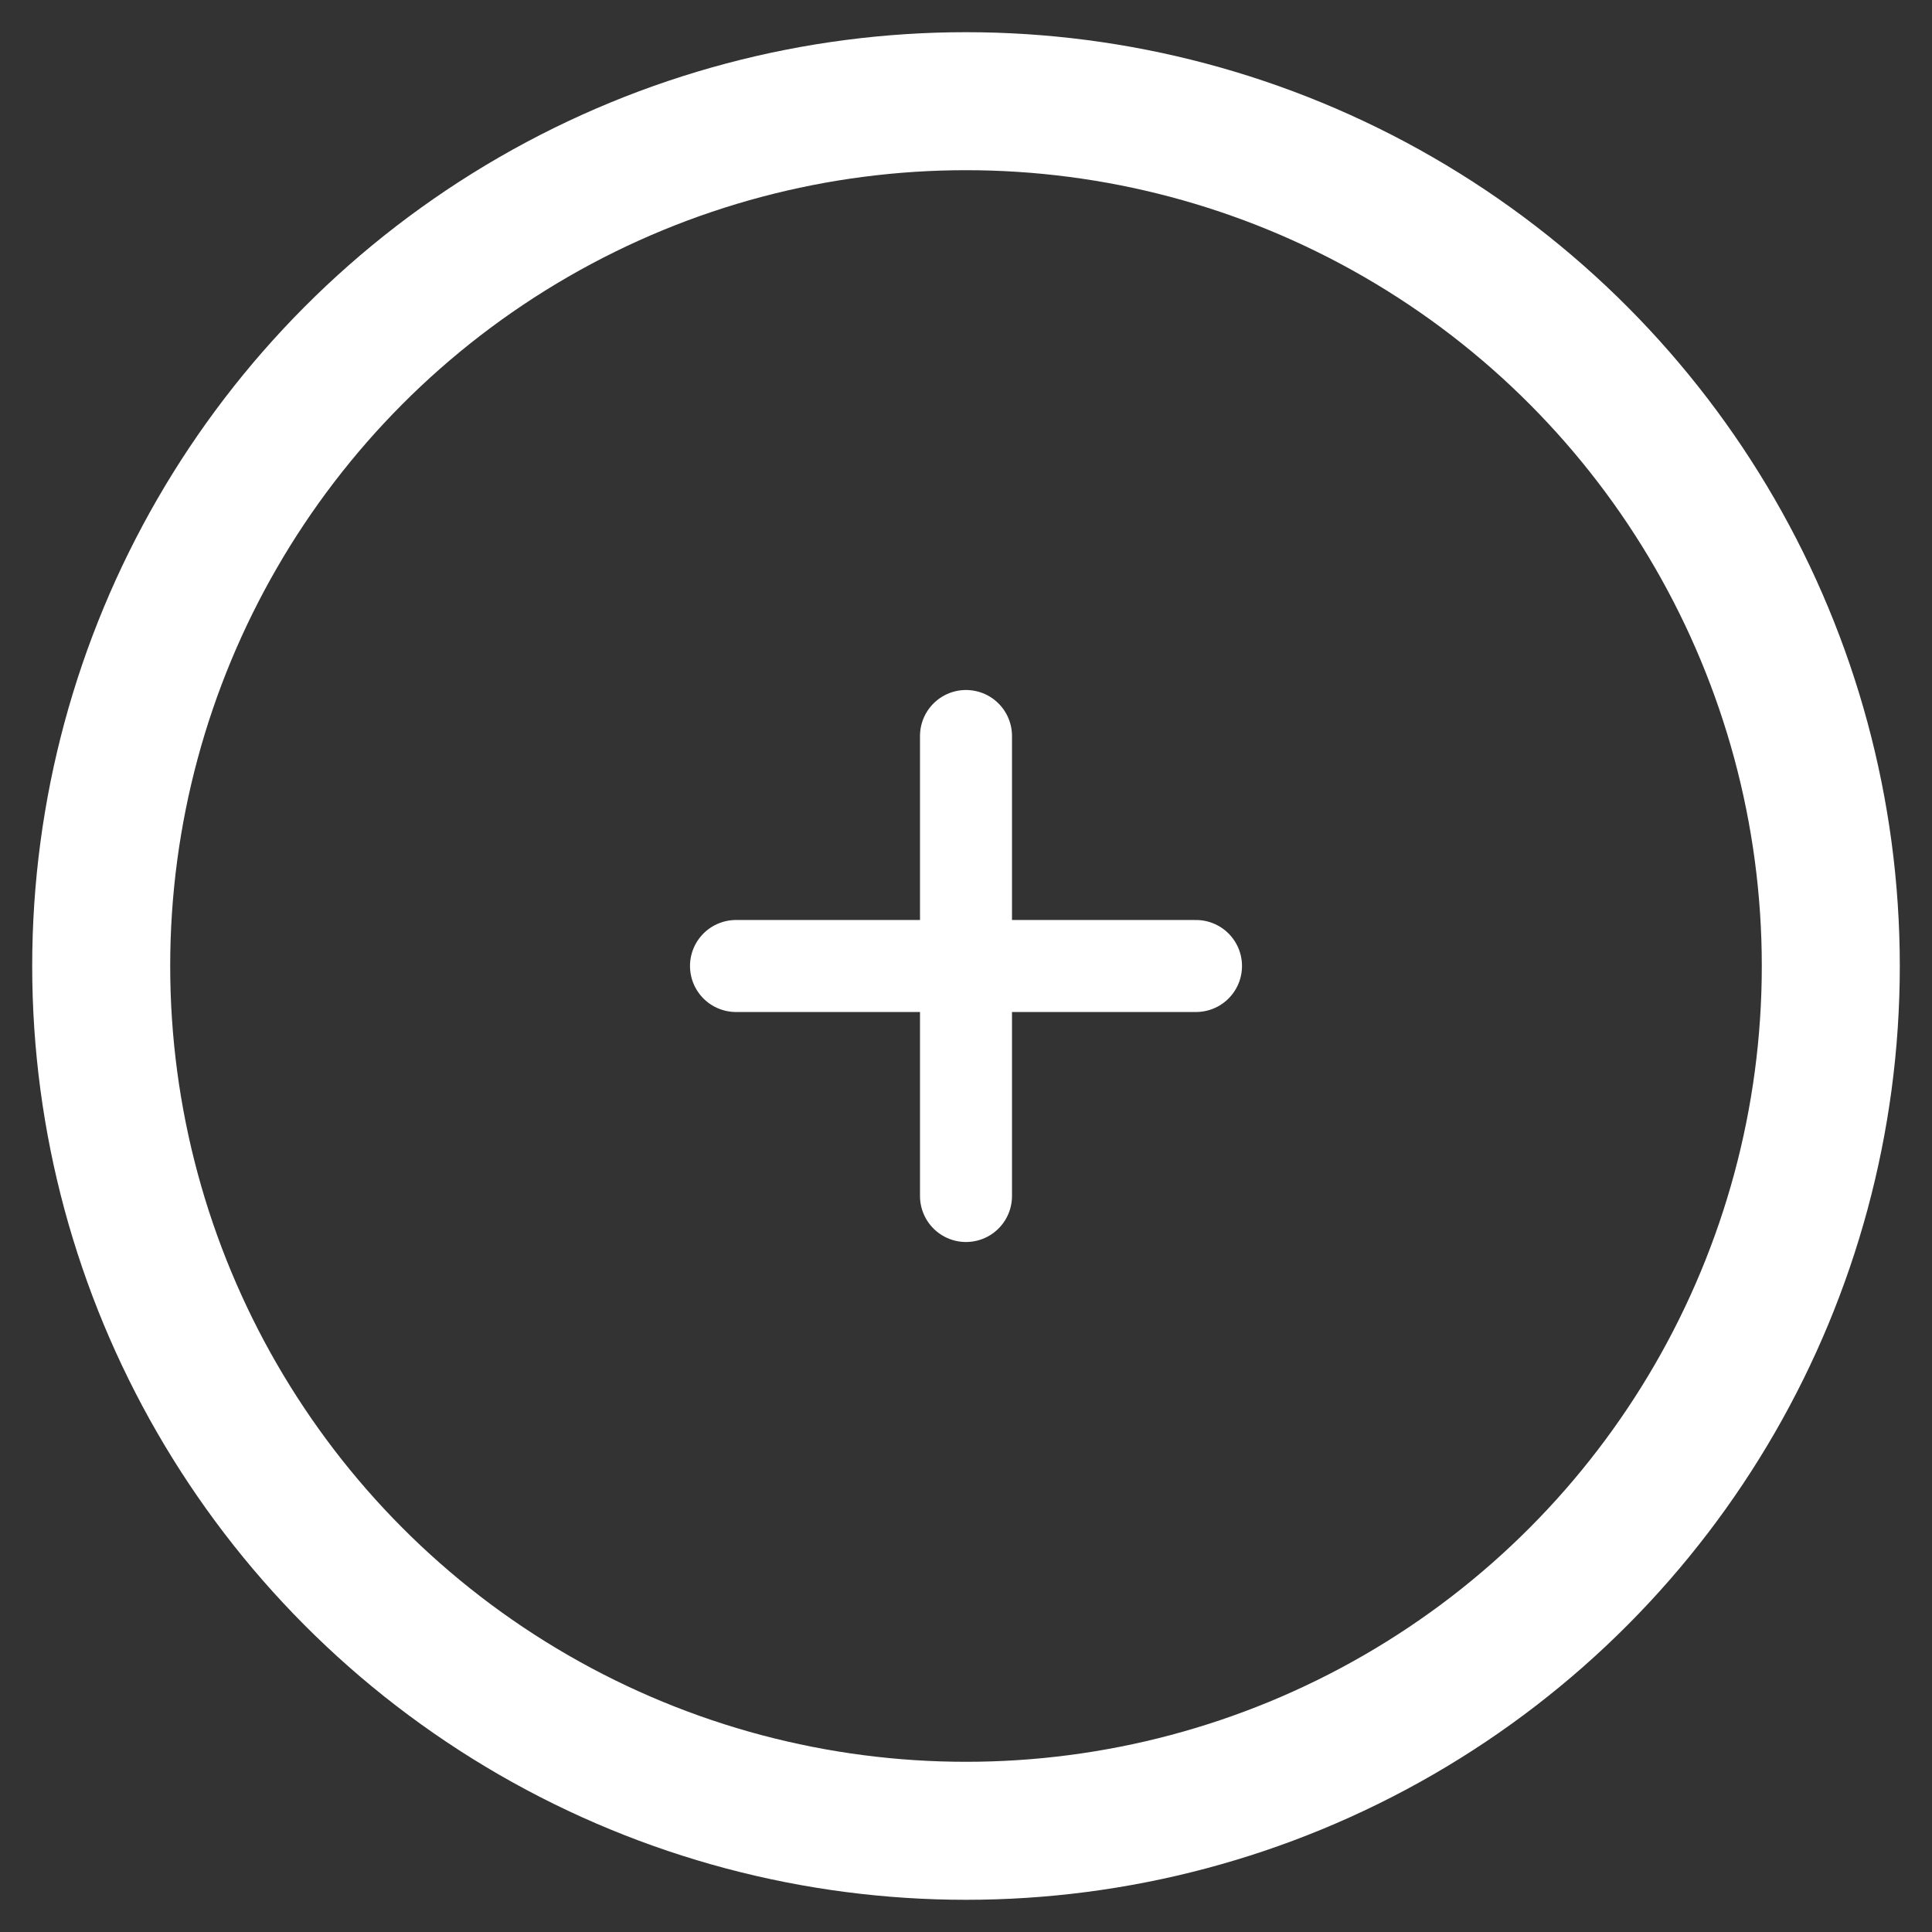 <svg id="Layer_2" data-name="Layer 2" xmlns="http://www.w3.org/2000/svg" viewBox="0 0 21 21"><rect x="0" y="0" width="21" height="21" fill="#333333" stroke="none"/><path d="M10.5,8v5M8,10.5h5" style="fill:none;stroke:#fff;stroke-linecap:round;stroke-linejoin:round"/><circle cx="10.5" cy="10.5" r="9.4" style="fill:none;stroke:#fff;stroke-miterlimit:10;stroke-width:1.5px"/></svg>
